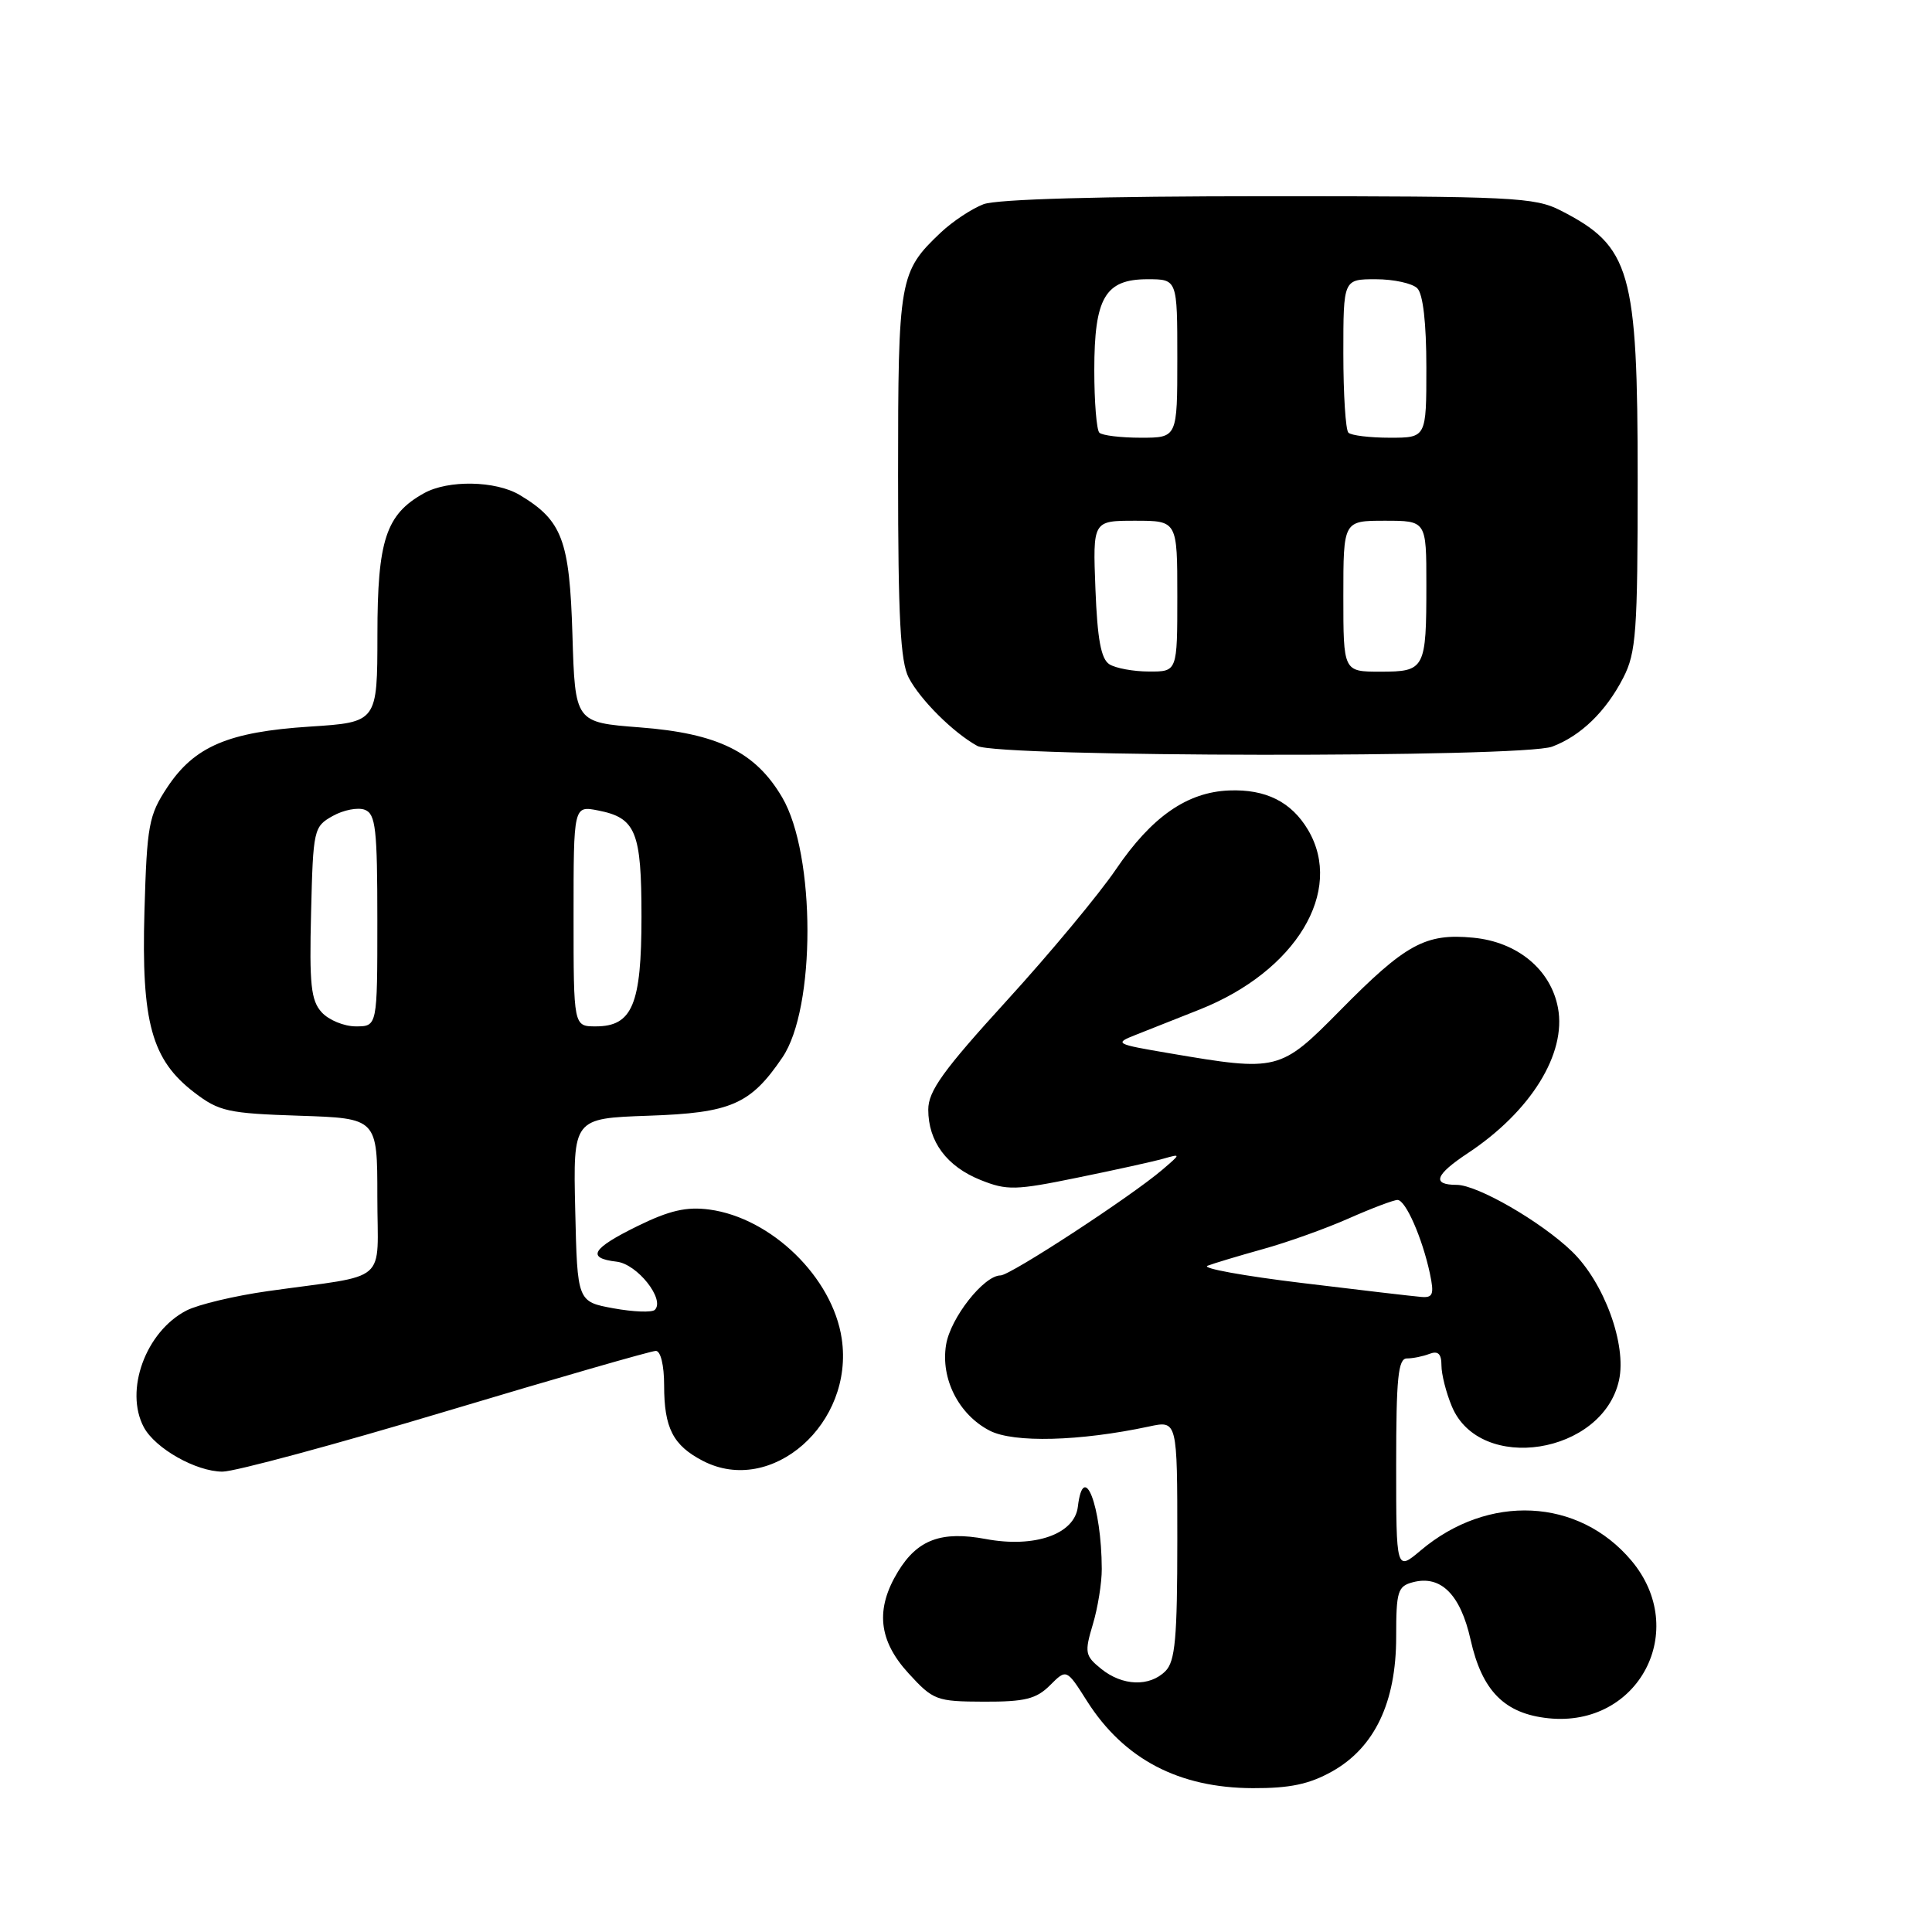 <?xml version="1.0" encoding="UTF-8" standalone="no"?>
<!DOCTYPE svg PUBLIC "-//W3C//DTD SVG 1.1//EN" "http://www.w3.org/Graphics/SVG/1.1/DTD/svg11.dtd" >
<svg xmlns="http://www.w3.org/2000/svg" xmlns:xlink="http://www.w3.org/1999/xlink" version="1.1" viewBox="0 0 256 256">
 <g >
 <path fill="currentColor"
d=" M 176.50 234.73 C 182.14 231.57 185.00 225.58 185.00 216.90 C 185.00 210.85 185.20 210.18 187.23 209.65 C 190.92 208.68 193.52 211.28 194.86 217.27 C 196.38 224.07 199.37 227.08 205.19 227.68 C 217.14 228.91 223.92 216.01 216.17 206.79 C 209.17 198.47 197.20 197.89 188.25 205.44 C 185.00 208.18 185.00 208.18 185.00 194.09 C 185.00 182.59 185.26 180.00 186.42 180.00 C 187.20 180.00 188.55 179.73 189.42 179.39 C 190.56 178.96 191.00 179.39 191.00 180.93 C 191.00 182.10 191.62 184.55 192.38 186.36 C 196.10 195.28 212.37 192.72 214.53 182.88 C 215.56 178.17 212.56 169.94 208.29 165.82 C 204.21 161.88 195.76 157.00 193.02 157.00 C 189.68 157.00 190.14 155.68 194.51 152.79 C 202.84 147.27 207.58 139.62 206.44 133.55 C 205.49 128.47 201.07 124.81 195.21 124.25 C 188.87 123.64 186.26 125.07 177.53 133.93 C 169.63 141.93 169.33 142.01 155.00 139.57 C 147.75 138.34 147.60 138.26 150.50 137.12 C 152.15 136.47 155.97 134.96 158.98 133.76 C 171.72 128.69 178.12 118.09 173.33 109.98 C 171.12 106.25 167.73 104.55 162.87 104.74 C 157.29 104.96 152.60 108.23 147.87 115.19 C 145.63 118.49 139.12 126.32 133.40 132.59 C 124.98 141.82 123.00 144.57 123.00 147.03 C 123.00 151.27 125.45 154.56 129.94 156.36 C 133.44 157.76 134.55 157.73 142.79 156.04 C 147.75 155.03 152.87 153.90 154.16 153.53 C 156.50 152.87 156.50 152.87 154.00 155.01 C 149.80 158.59 133.86 169.00 132.58 169.00 C 130.37 169.00 125.93 174.64 125.36 178.19 C 124.62 182.70 127.04 187.45 131.14 189.57 C 134.32 191.21 143.07 190.98 152.25 189.02 C 156.00 188.21 156.00 188.21 156.00 204.03 C 156.00 217.09 155.72 220.13 154.43 221.43 C 152.32 223.54 148.73 223.41 145.91 221.13 C 143.77 219.40 143.69 218.97 144.80 215.26 C 145.46 213.07 146.00 209.75 145.99 207.88 C 145.96 199.55 143.57 193.35 142.82 199.66 C 142.38 203.29 137.11 205.14 130.63 203.93 C 124.75 202.83 121.58 204.00 119.00 208.23 C 115.96 213.21 116.39 217.37 120.40 221.74 C 123.66 225.30 124.09 225.46 130.37 225.48 C 135.81 225.50 137.32 225.12 139.13 223.31 C 141.32 221.12 141.32 221.12 144.04 225.41 C 148.92 233.09 156.19 236.91 166.00 236.94 C 170.90 236.96 173.48 236.42 176.50 234.73 Z  M 59.12 187.00 C 73.79 182.60 86.29 179.00 86.90 179.00 C 87.54 179.00 88.00 180.90 88.00 183.57 C 88.00 189.22 89.18 191.53 93.15 193.58 C 102.25 198.28 113.22 188.60 111.53 177.36 C 110.32 169.27 102.22 161.38 93.99 160.27 C 90.98 159.87 88.73 160.38 84.52 162.44 C 78.40 165.44 77.65 166.71 81.72 167.18 C 84.45 167.50 88.15 172.18 86.77 173.56 C 86.40 173.93 83.94 173.84 81.30 173.36 C 76.50 172.48 76.50 172.48 76.22 160.34 C 75.94 148.19 75.94 148.19 85.90 147.84 C 96.86 147.47 99.44 146.35 103.67 140.12 C 108.11 133.61 108.09 113.25 103.65 105.67 C 100.11 99.63 95.11 97.17 84.75 96.38 C 76.20 95.72 76.20 95.72 75.85 84.11 C 75.47 71.53 74.50 68.96 68.85 65.58 C 65.67 63.69 59.39 63.57 56.19 65.35 C 51.14 68.15 50.01 71.57 50.01 84.10 C 50.00 95.70 50.00 95.70 41.04 96.28 C 30.25 96.98 25.76 98.90 22.16 104.33 C 19.71 108.04 19.47 109.31 19.14 120.76 C 18.72 135.47 20.09 140.44 25.76 144.77 C 29.03 147.27 30.22 147.53 39.67 147.84 C 50.00 148.18 50.00 148.18 50.00 158.55 C 50.00 170.36 51.82 168.78 35.50 171.08 C 31.10 171.70 26.24 172.86 24.71 173.65 C 19.30 176.44 16.46 184.25 19.06 189.12 C 20.58 191.94 25.98 194.99 29.48 195.00 C 31.11 195.00 44.45 191.40 59.12 187.00 Z  M 205.68 98.93 C 209.48 97.50 212.80 94.27 215.10 89.79 C 216.80 86.47 217.00 83.73 217.00 63.51 C 217.00 35.83 216.08 32.64 206.79 27.89 C 203.36 26.14 200.45 26.00 168.10 26.00 C 145.82 26.00 132.11 26.39 130.32 27.06 C 128.77 27.65 126.22 29.34 124.66 30.81 C 119.16 36.02 119.00 36.91 119.00 63.00 C 119.00 81.80 119.31 87.69 120.41 89.80 C 121.94 92.73 126.31 97.08 129.50 98.84 C 132.22 100.34 201.75 100.43 205.68 98.93 Z  M 172.50 170.00 C 164.80 169.07 159.18 168.05 160.00 167.72 C 160.82 167.40 164.13 166.41 167.35 165.51 C 170.57 164.62 175.69 162.79 178.73 161.44 C 181.76 160.10 184.67 159.00 185.18 159.00 C 186.25 159.00 188.46 164.03 189.47 168.75 C 190.05 171.51 189.88 171.98 188.33 171.85 C 187.32 171.77 180.20 170.94 172.50 170.00 Z  M 42.62 134.13 C 41.20 132.57 40.98 130.43 41.22 120.92 C 41.49 109.88 41.57 109.53 44.09 108.12 C 45.52 107.32 47.43 106.95 48.34 107.30 C 49.78 107.85 50.00 109.83 50.00 121.97 C 50.00 136.00 50.00 136.00 47.15 136.00 C 45.59 136.00 43.55 135.16 42.62 134.13 Z  M 76.00 121.38 C 76.00 106.75 76.00 106.75 79.25 107.39 C 84.26 108.37 85.00 110.19 85.00 121.47 C 85.00 133.10 83.79 136.00 78.94 136.00 C 76.00 136.00 76.00 136.00 76.00 121.38 Z  M 147.00 88.02 C 145.89 87.32 145.41 84.70 145.15 78.04 C 144.80 69.00 144.80 69.00 150.40 69.00 C 156.00 69.00 156.00 69.00 156.00 79.00 C 156.00 89.00 156.00 89.00 152.25 88.98 C 150.19 88.98 147.82 88.54 147.00 88.02 Z  M 178.00 79.00 C 178.00 69.00 178.00 69.00 183.50 69.00 C 189.00 69.00 189.00 69.00 189.00 77.42 C 189.00 88.68 188.83 89.00 182.89 89.00 C 178.00 89.00 178.00 89.00 178.00 79.00 Z  M 145.67 57.33 C 145.30 56.97 145.00 53.24 145.00 49.06 C 145.00 39.45 146.43 37.00 152.06 37.00 C 156.00 37.00 156.00 37.00 156.00 47.50 C 156.00 58.00 156.00 58.00 151.17 58.00 C 148.51 58.00 146.03 57.70 145.67 57.33 Z  M 178.67 57.33 C 178.30 56.97 178.00 52.24 178.00 46.83 C 178.00 37.00 178.00 37.00 182.30 37.00 C 184.66 37.00 187.14 37.54 187.80 38.20 C 188.56 38.96 189.00 42.80 189.00 48.70 C 189.00 58.00 189.00 58.00 184.17 58.00 C 181.51 58.00 179.03 57.70 178.67 57.33 Z "/>
</g>
</svg>